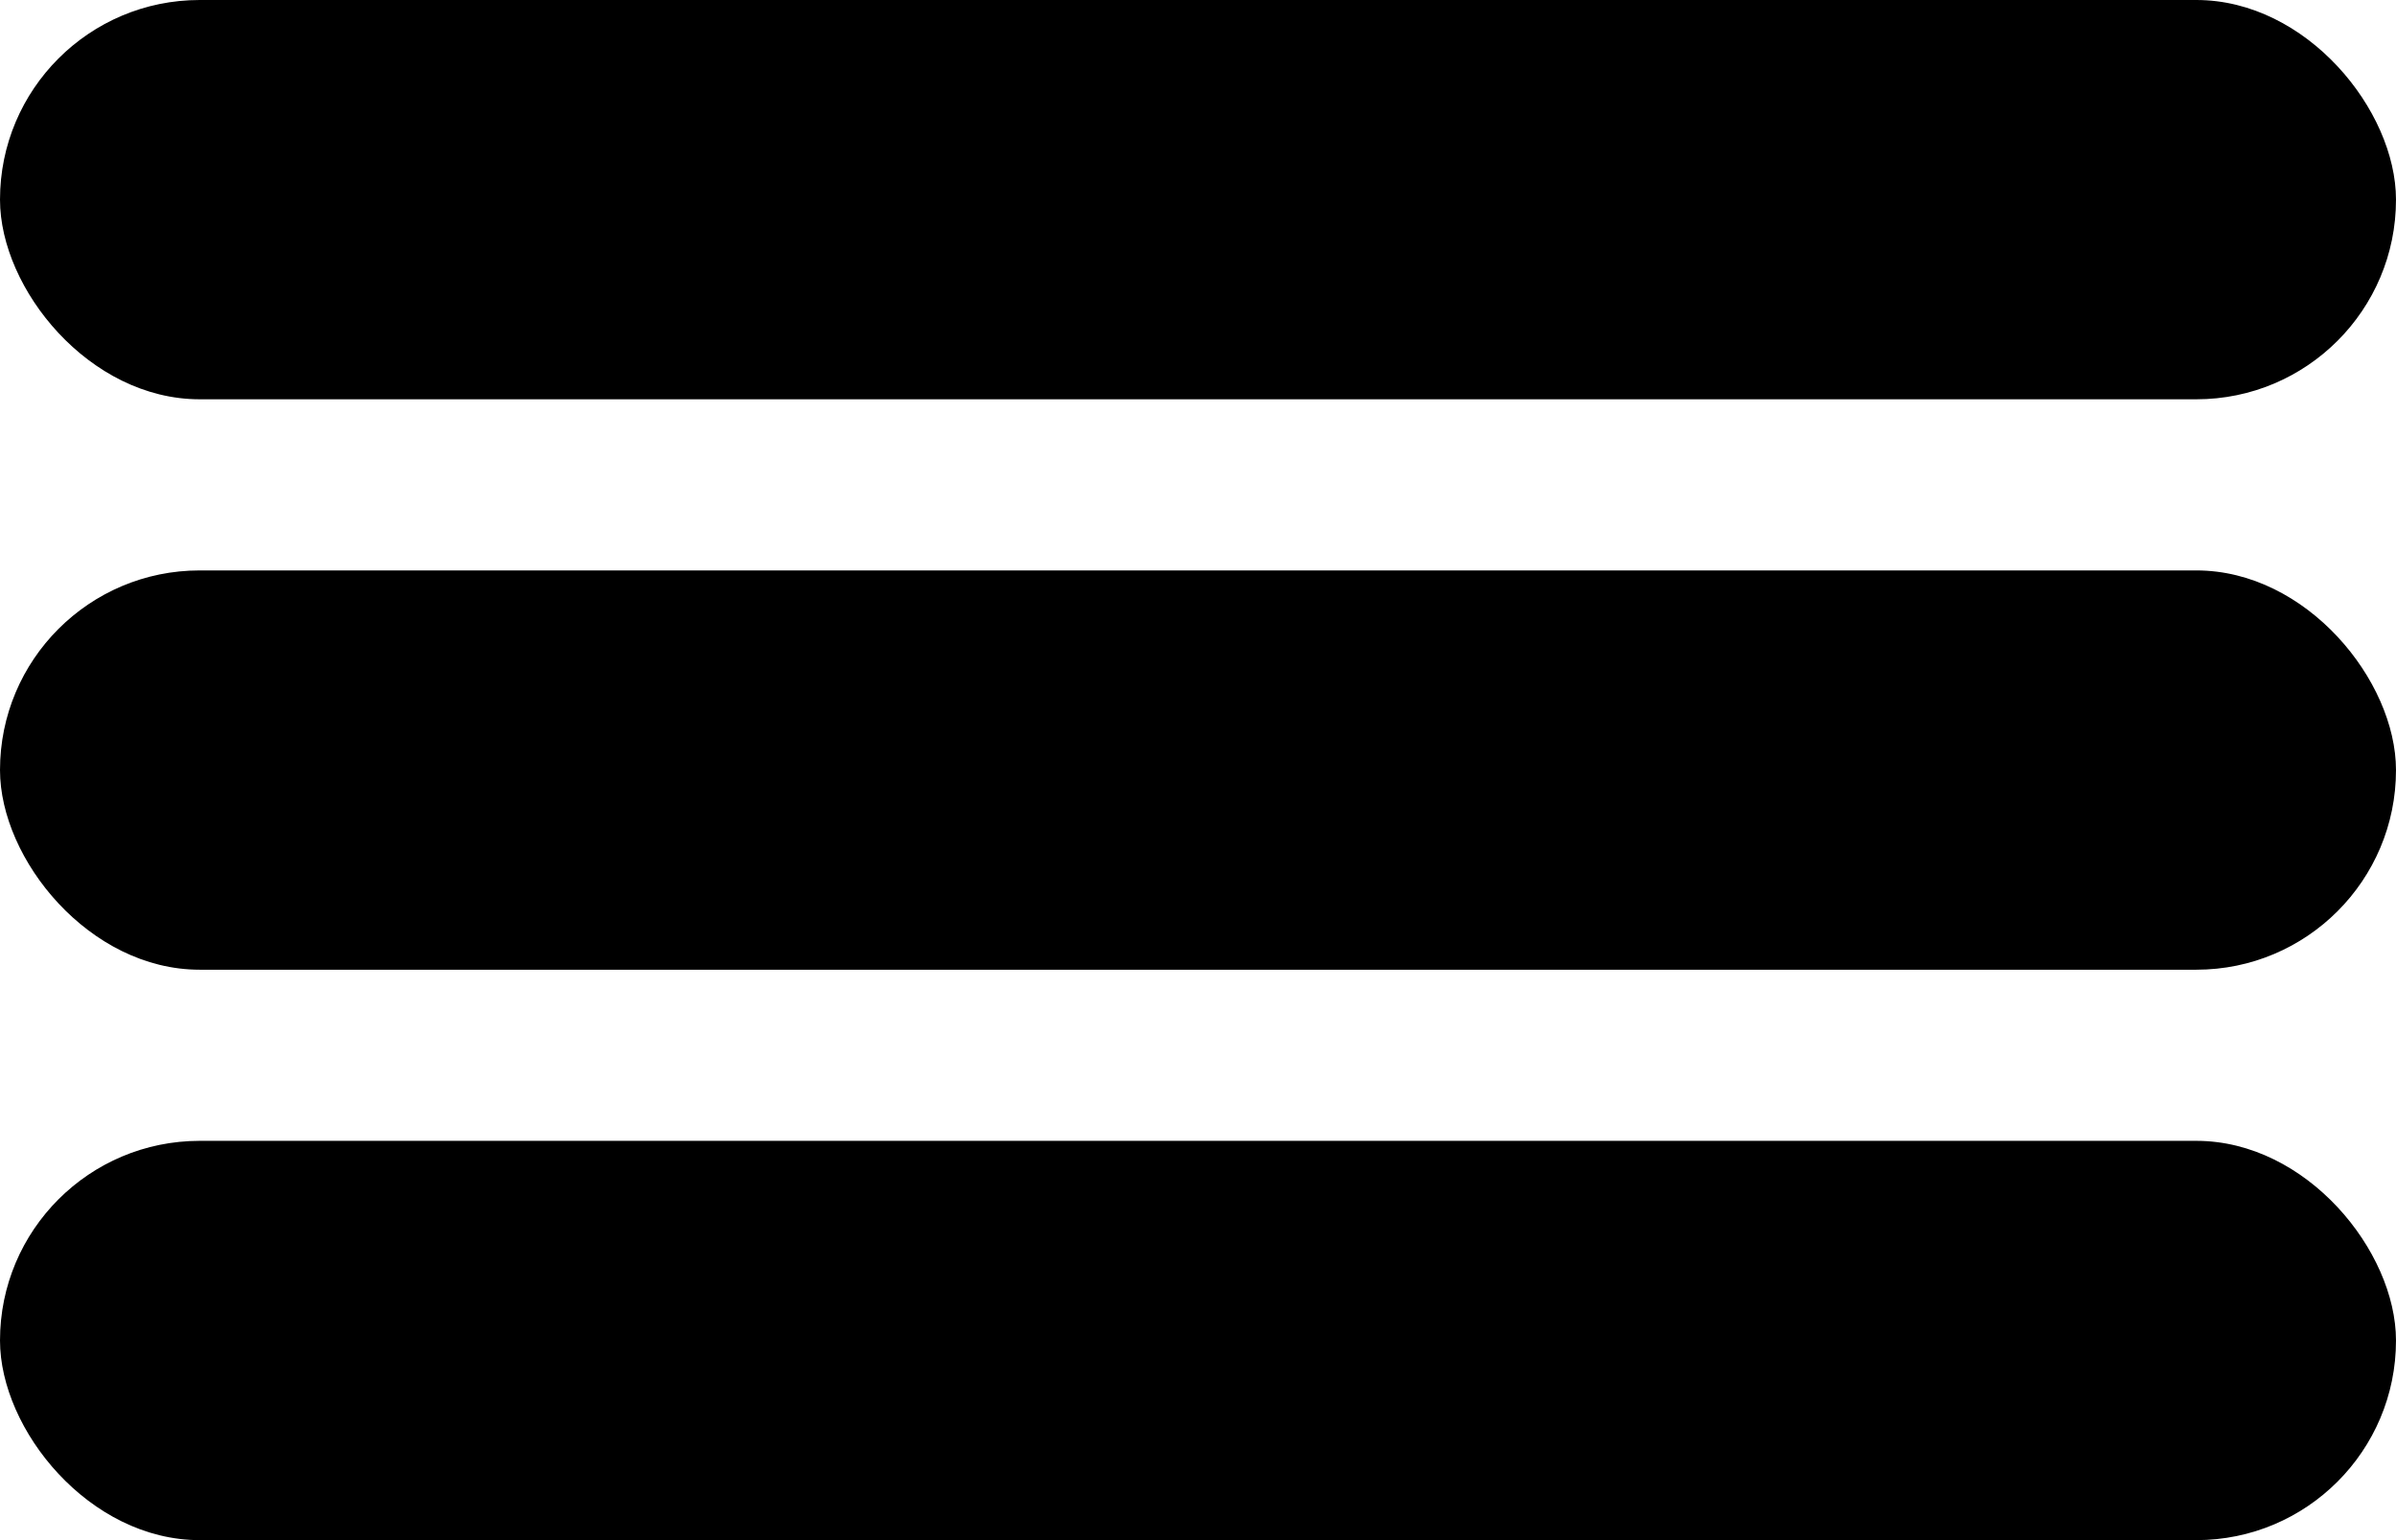 <svg xmlns="http://www.w3.org/2000/svg" width="42" height="27" viewBox="0 0 42 27">
  <g id="Group_84" data-name="Group 84" transform="translate(-312 -14)">
    <rect id="Rectangle_77" data-name="Rectangle 77" width="42" height="7" rx="3.5" transform="translate(312 14)"/>
    <rect id="Rectangle_78" data-name="Rectangle 78" width="42" height="7" rx="3.5" transform="translate(312 24)"/>
    <rect id="Rectangle_79" data-name="Rectangle 79" width="42" height="7" rx="3.5" transform="translate(312 34)"/>
  </g>
</svg>
